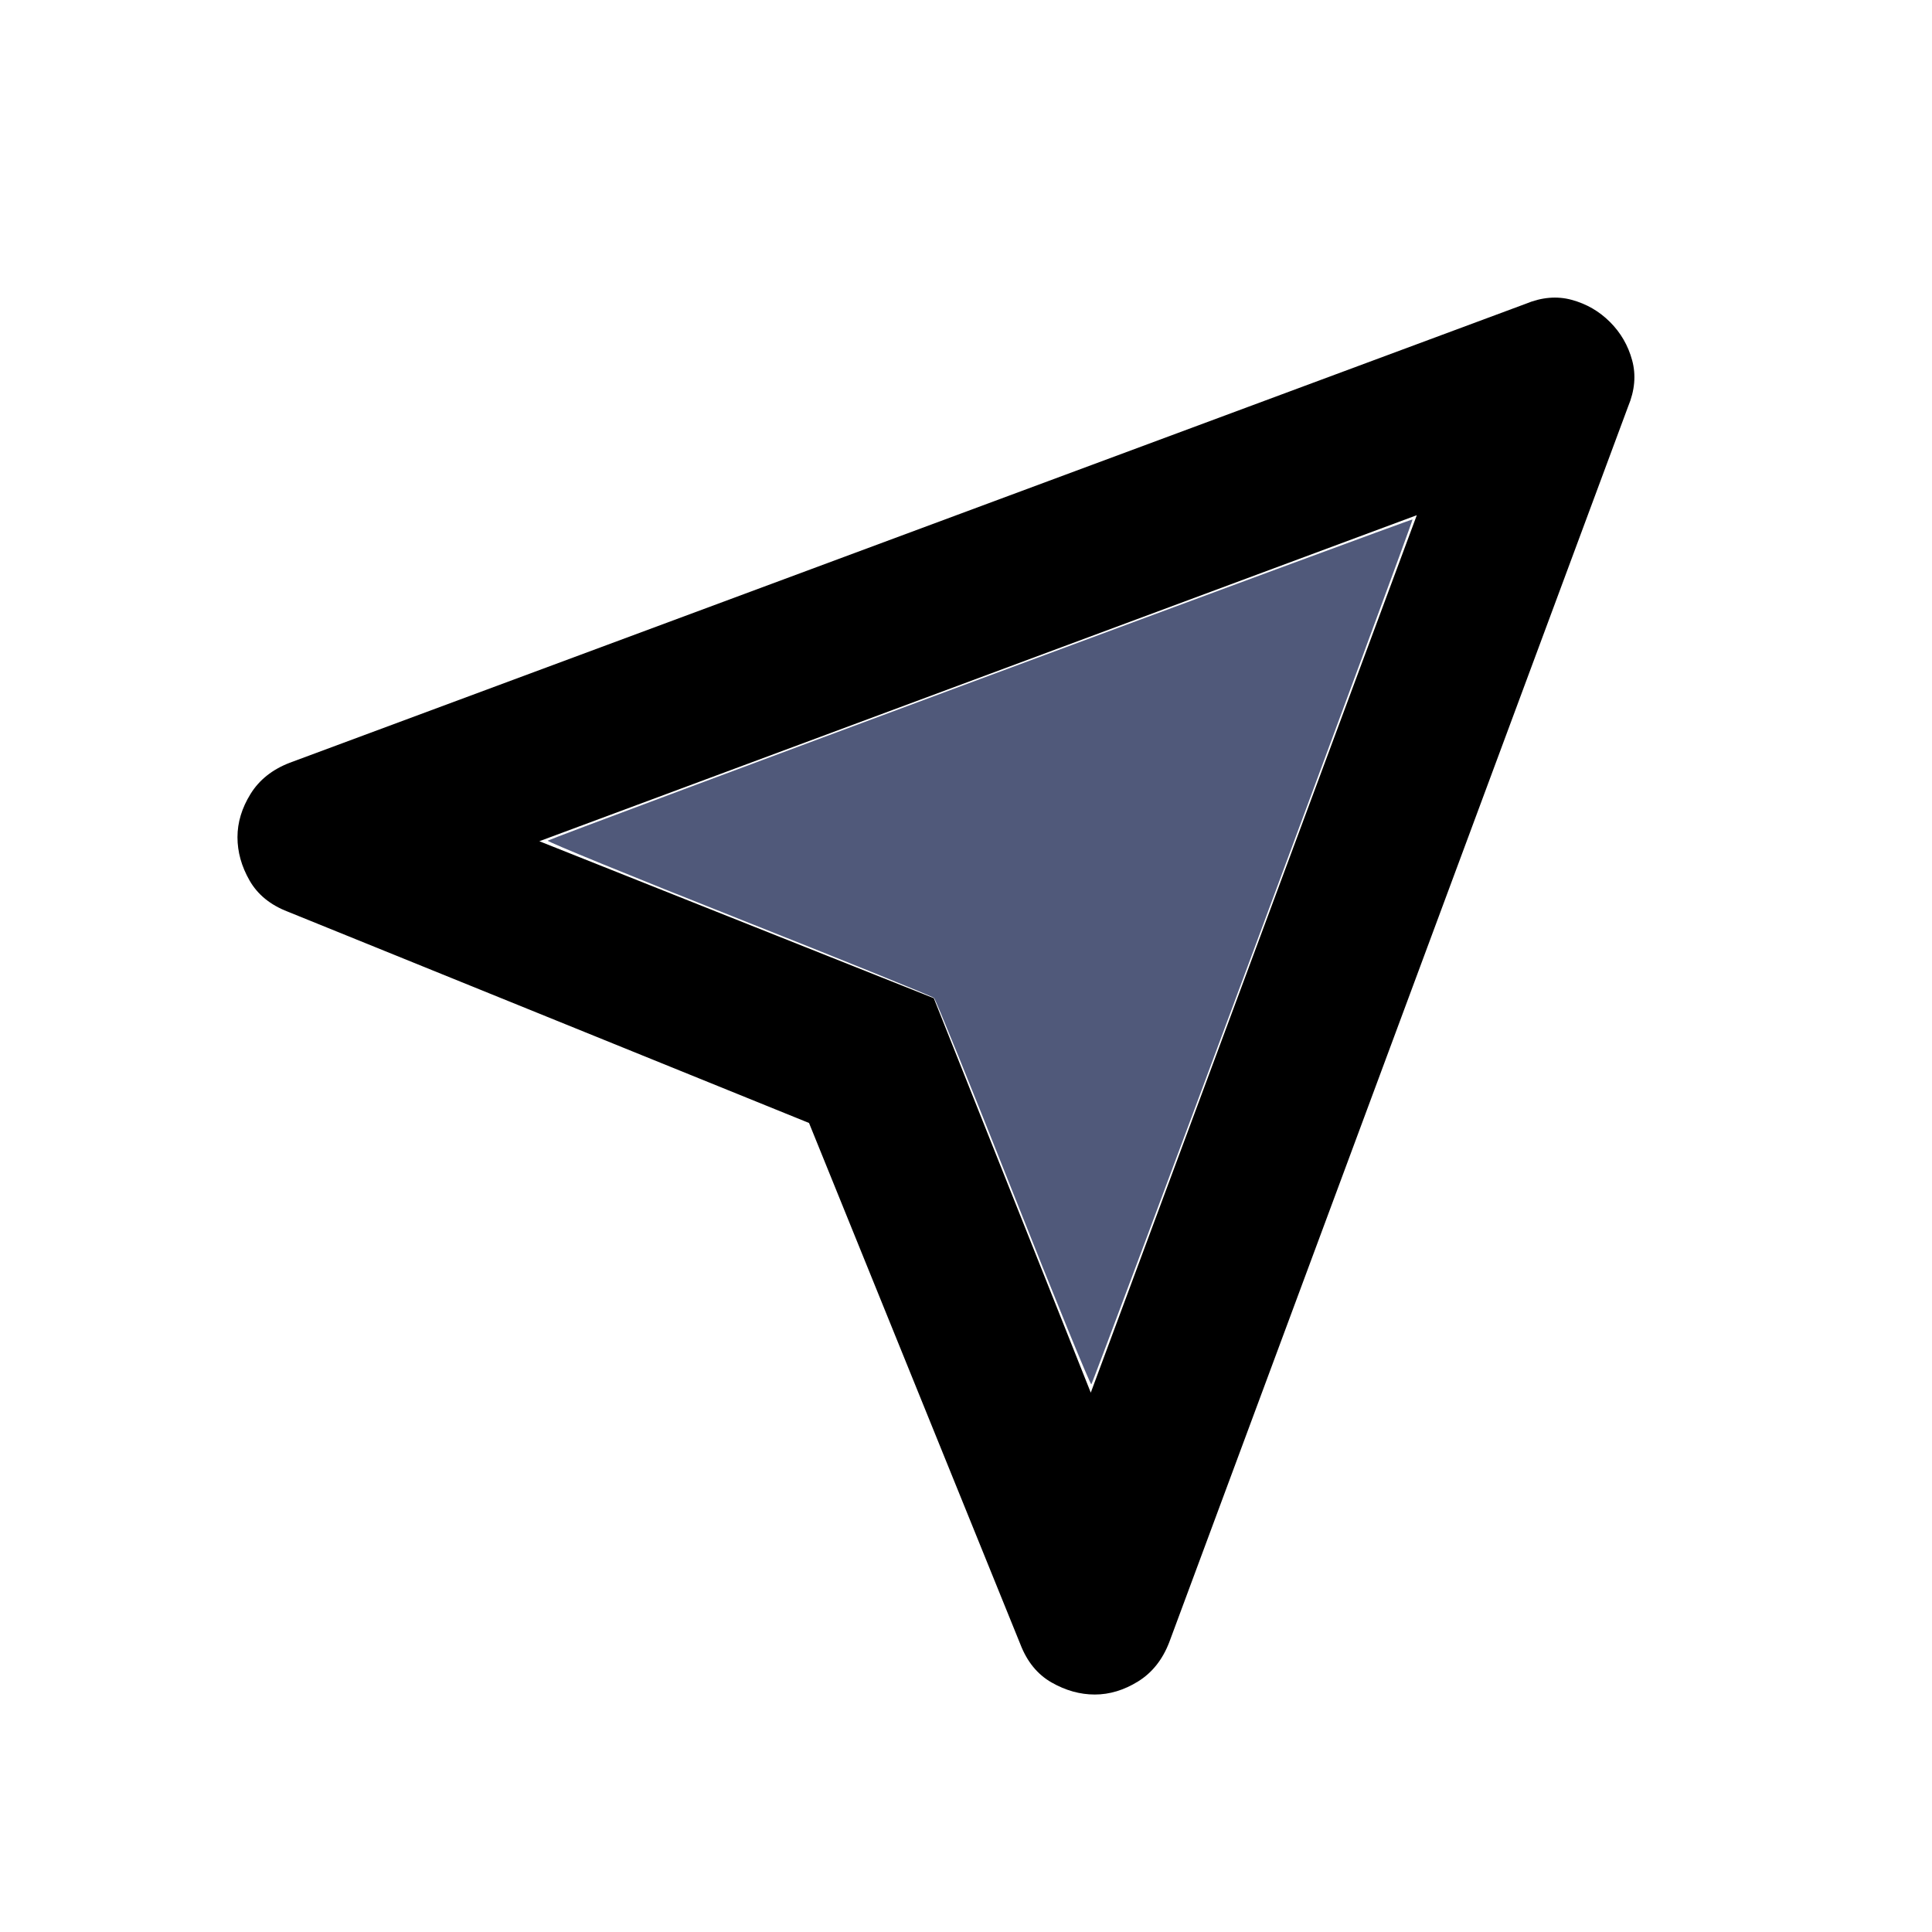 <?xml version="1.0" encoding="UTF-8" standalone="no"?>
<svg
   height="24"
   viewBox="0 -960 960 960"
   width="24"
   version="1.1"
   id="svg3367"
   sodipodi:docname="near_me_FILL0_wght400_GRAD0_opsz24.svg"
   inkscape:version="1.1.1 (3bf5ae0d25, 2021-09-20)"
   xmlns:inkscape="http://www.inkscape.org/namespaces/inkscape"
   xmlns:sodipodi="http://sodipodi.sourceforge.net/DTD/sodipodi-0.dtd"
   xmlns="http://www.w3.org/2000/svg"
   xmlns:svg="http://www.w3.org/2000/svg">
  <defs
     id="defs3371" />
  <sodipodi:namedview
     id="namedview3369"
     pagecolor="#ffffff"
     bordercolor="#666666"
     borderopacity="1.0"
     inkscape:pageshadow="2"
     inkscape:pageopacity="0.0"
     inkscape:pagecheckerboard="0"
     showgrid="false"
     inkscape:zoom="29.958333"
     inkscape:cx="11.98331"
     inkscape:cy="11.749652"
     inkscape:window-width="2160"
     inkscape:window-height="1316"
     inkscape:window-x="-12"
     inkscape:window-y="-12"
     inkscape:window-maximized="1"
     inkscape:current-layer="svg3367" />
  <path
     d="M402-402 143-507q-13-5-19-15.5t-6-21.5q0-11 6.5-21.5T144-581l614-228q12-5 23-2t19 11q8 8 11 19t-2 23L581-144q-5 13-15.5 19.5T544-118q-11 0-21.5-6T507-143L402-402Zm140 134 162-436-436 162 196 78 78 196Zm-78-196Z"
     id="path3365" />
  <path
     style="fill:#50597a;stroke-width:0.025;stroke-linecap:round;stroke-linejoin:round;fill-opacity:1"
     d="m 12.588,14.826 c -0.521,-1.316 -0.964,-2.409 -0.985,-2.429 -0.02,-0.02 -1.113,-0.463 -2.429,-0.985 -1.316,-0.521 -2.382,-0.958 -2.37,-0.969 0.03,-0.028 10.73,-4.002 10.743,-3.99 0.013,0.013 -3.961,10.713 -3.99,10.743 -0.012,0.012 -0.448,-1.054 -0.969,-2.37 z"
     id="path3467"
     transform="matrix(40,0,0,40,0,-960)" />
</svg>

